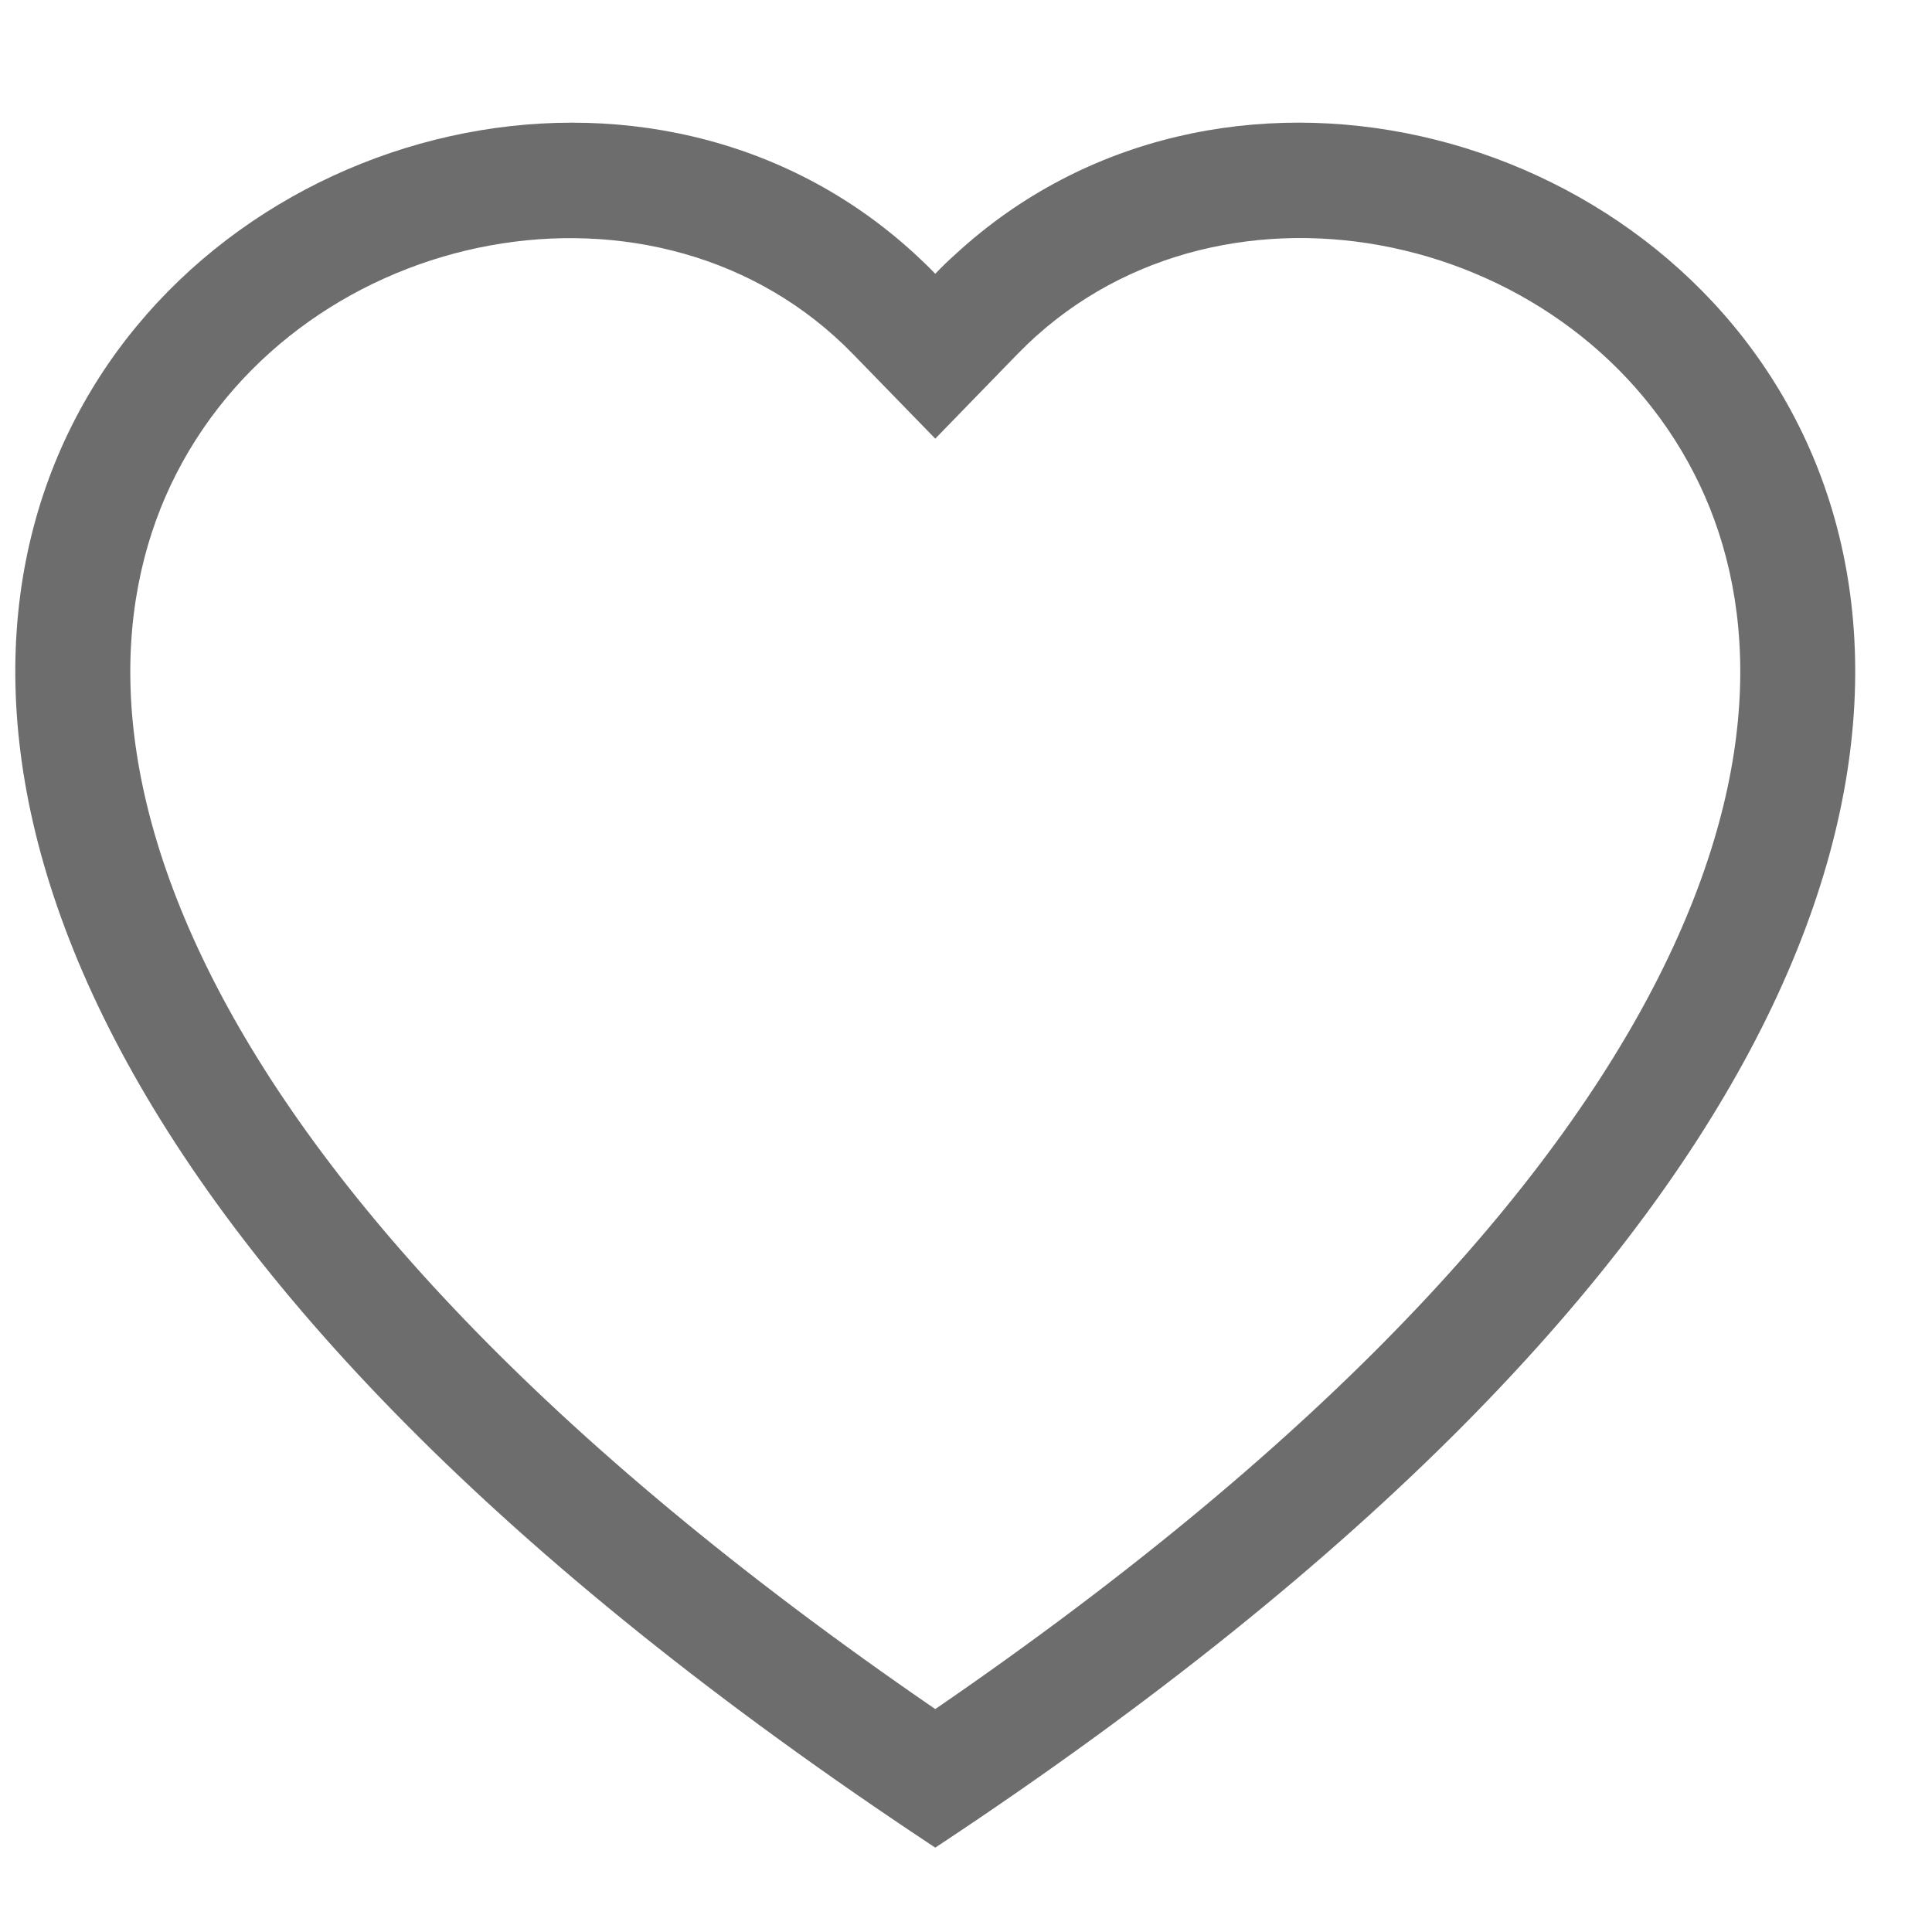 <svg width="21" height="21" viewBox="0 0 21 21" fill="none" xmlns="http://www.w3.org/2000/svg">
<g clip-path="url(#clip0_1674_1156)">
<path d="M10.166 4.768L9.27 3.847C7.166 1.685 3.308 2.431 1.916 5.15C1.262 6.428 1.115 8.275 2.308 10.631C3.458 12.9 5.851 15.617 10.166 18.577C14.481 15.617 16.872 12.9 18.023 10.631C19.217 8.273 19.071 6.428 18.416 5.15C17.023 2.431 13.166 1.683 11.062 3.846L10.166 4.768ZM10.166 20.083C-9 7.418 4.265 -2.467 9.946 2.762C10.021 2.831 10.095 2.902 10.166 2.976C10.236 2.902 10.31 2.831 10.386 2.763C16.066 -2.469 29.332 7.417 10.166 20.083Z" fill="#6D6D6D"/>
</g>
<defs>
<clipPath id="clip0_1674_1156">
<rect width="20" height="20" fill="white" transform="translate(0.166 0.5)"/>
</clipPath>
</defs>
</svg>
